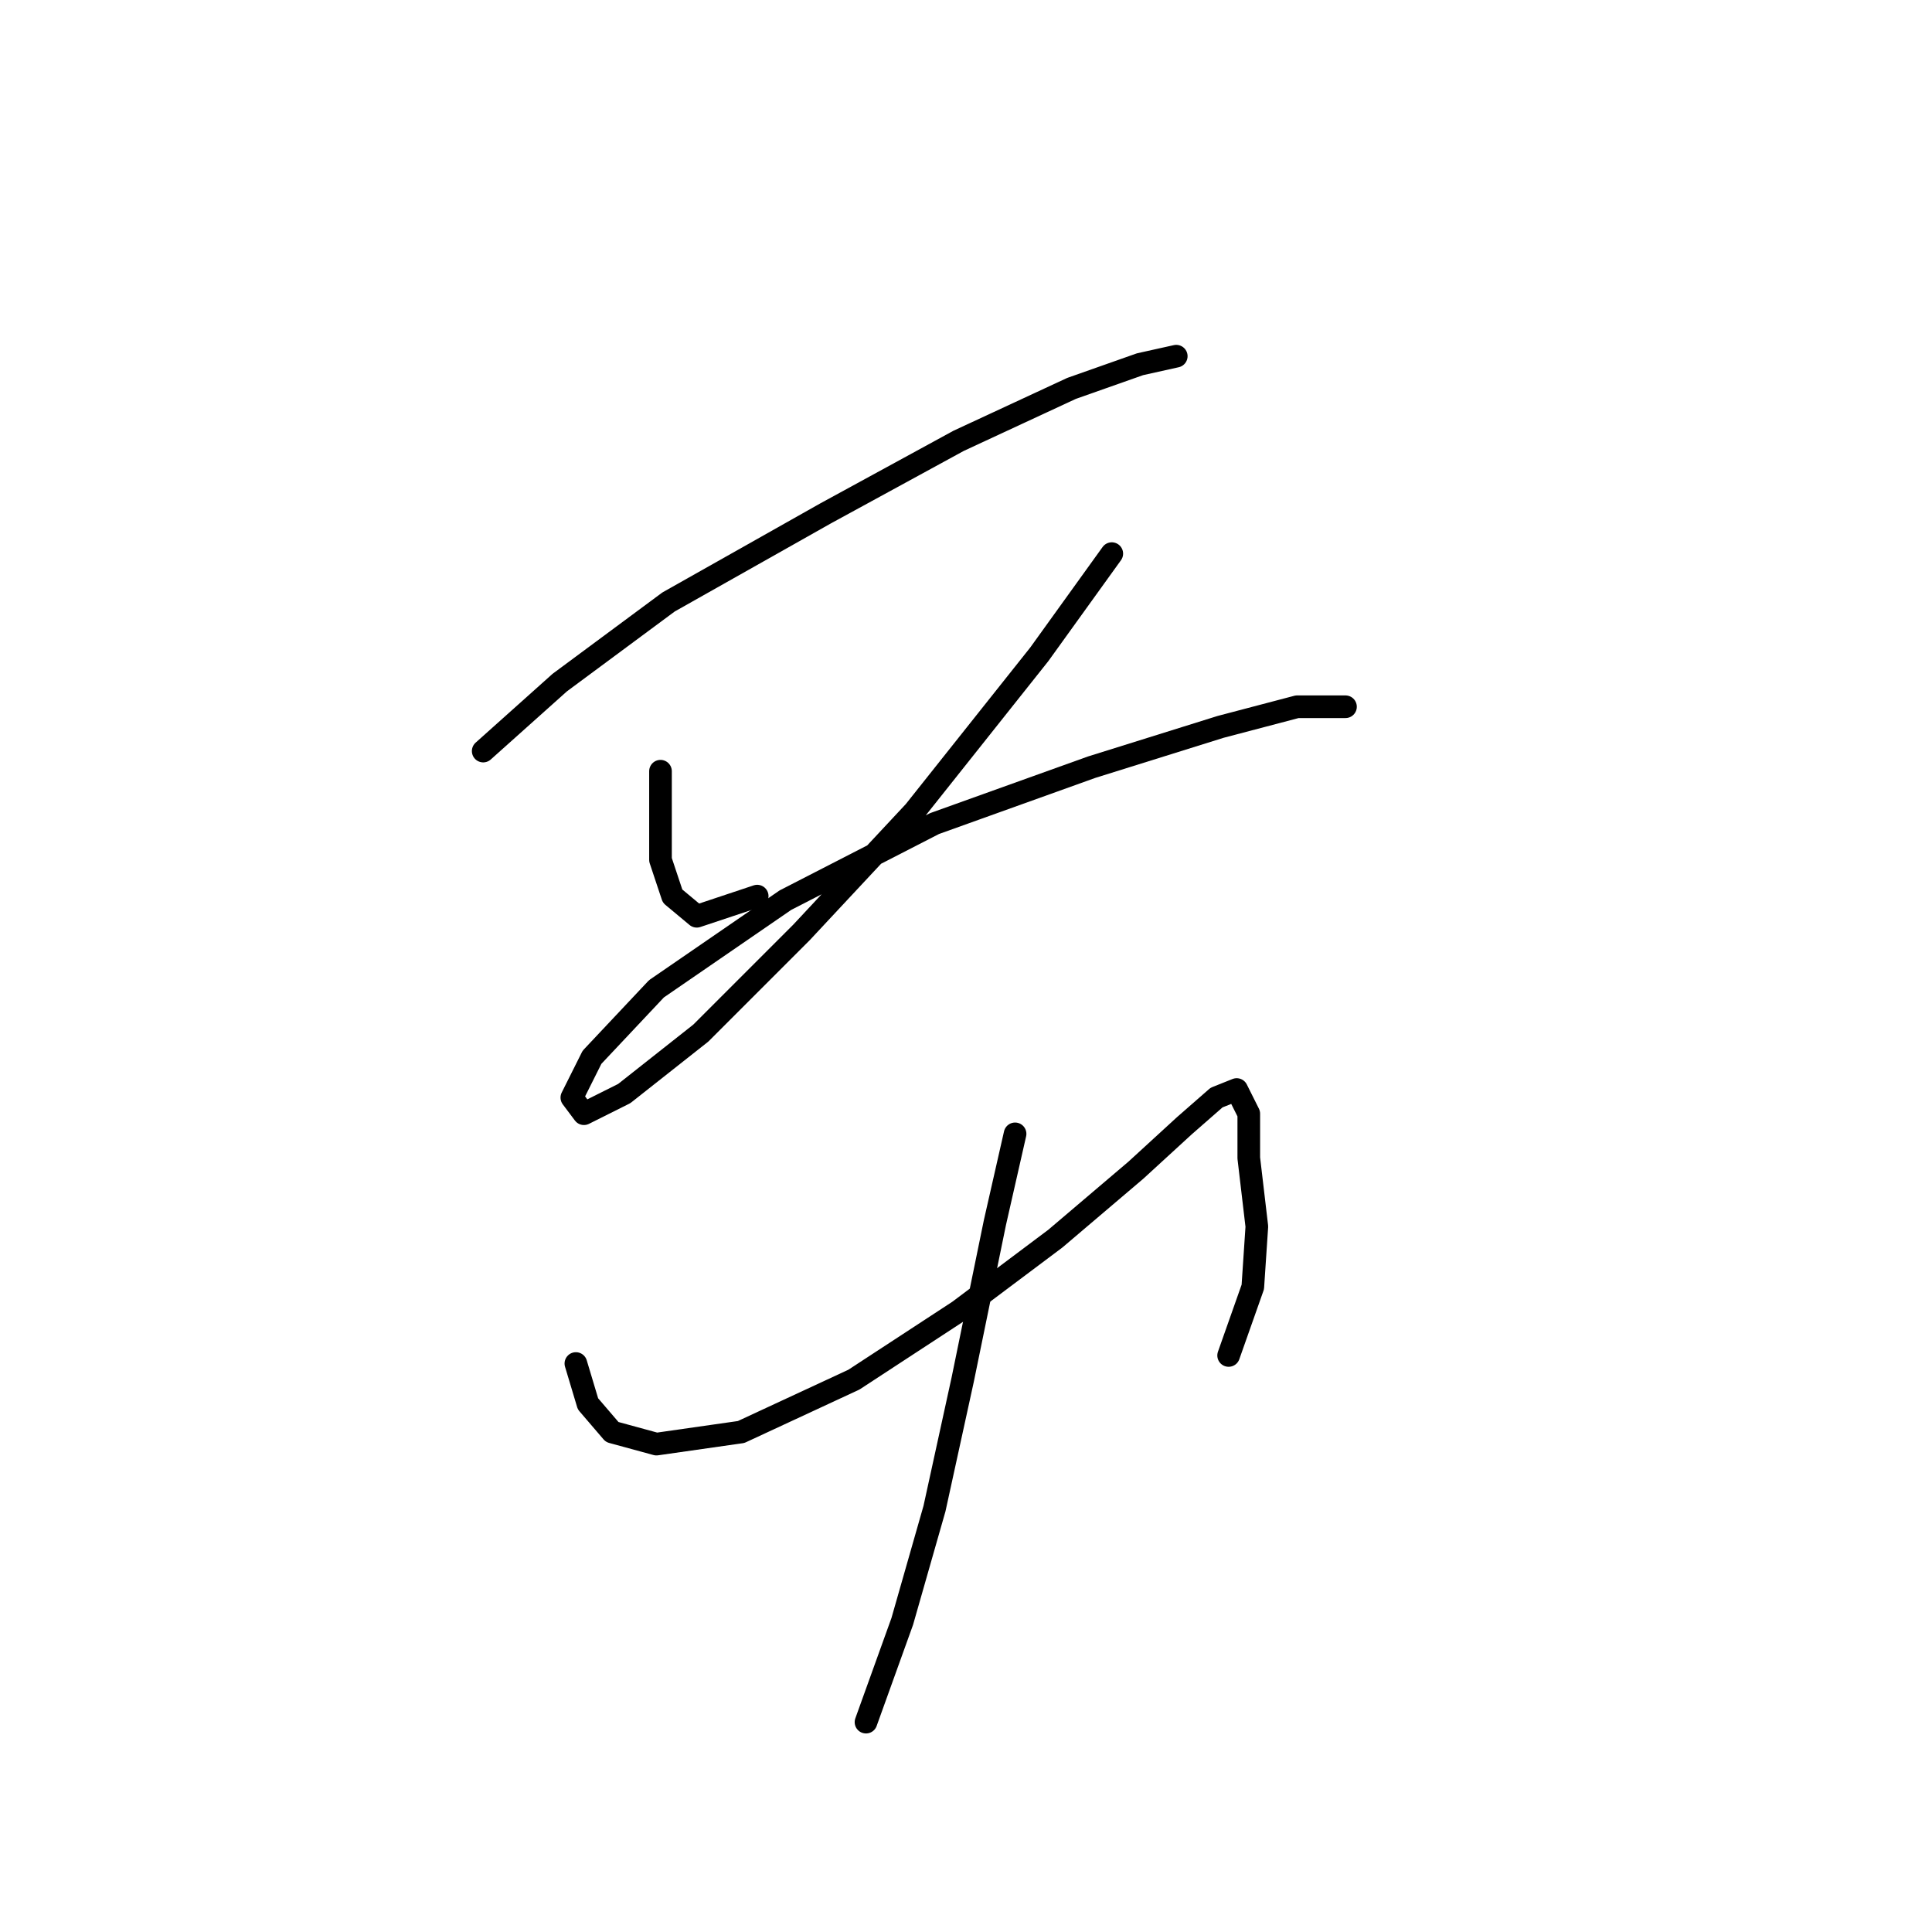 <?xml version="1.0" standalone="no"?>
    <svg width="256" height="256" xmlns="http://www.w3.org/2000/svg" version="1.1">
    <polyline stroke="black" stroke-width="3" stroke-linecap="round" fill="transparent" stroke-linejoin="round" points="64.027 99.52 74.172 90.444 88.587 79.765 109.41 68.019 127.029 58.409 141.978 51.468 151.054 48.265 155.86 47.197 155.86 47.197 " />
        <polyline stroke="black" stroke-width="3" stroke-linecap="round" fill="transparent" stroke-linejoin="round" points="87.519 102.189 87.519 108.062 87.519 113.935 89.121 118.741 92.325 121.41 100.333 118.741 100.333 118.741 " />
        <polyline stroke="black" stroke-width="3" stroke-linecap="round" fill="transparent" stroke-linejoin="round" points="147.317 73.358 137.707 86.706 121.156 107.529 106.206 123.546 92.858 136.893 82.714 144.902 77.375 147.572 75.773 145.436 78.443 140.097 86.985 131.02 104.071 119.275 123.825 109.13 144.648 101.656 161.733 96.316 171.877 93.647 178.284 93.647 178.284 93.647 " />
        <polyline stroke="black" stroke-width="3" stroke-linecap="round" fill="transparent" stroke-linejoin="round" points="76.307 180.674 77.909 186.013 81.113 189.75 86.985 191.352 98.198 189.75 113.147 182.81 127.029 173.733 139.842 164.123 150.521 155.046 156.927 149.173 161.199 145.436 163.868 144.368 165.47 147.572 165.47 153.445 166.538 162.521 166.004 170.53 162.8 179.606 162.8 179.606 " />
        <polyline stroke="black" stroke-width="3" stroke-linecap="round" fill="transparent" stroke-linejoin="round" points="134.503 150.241 131.834 161.987 127.562 182.81 123.825 199.895 119.554 214.844 114.749 228.192 114.749 228.192 " />
        </svg>